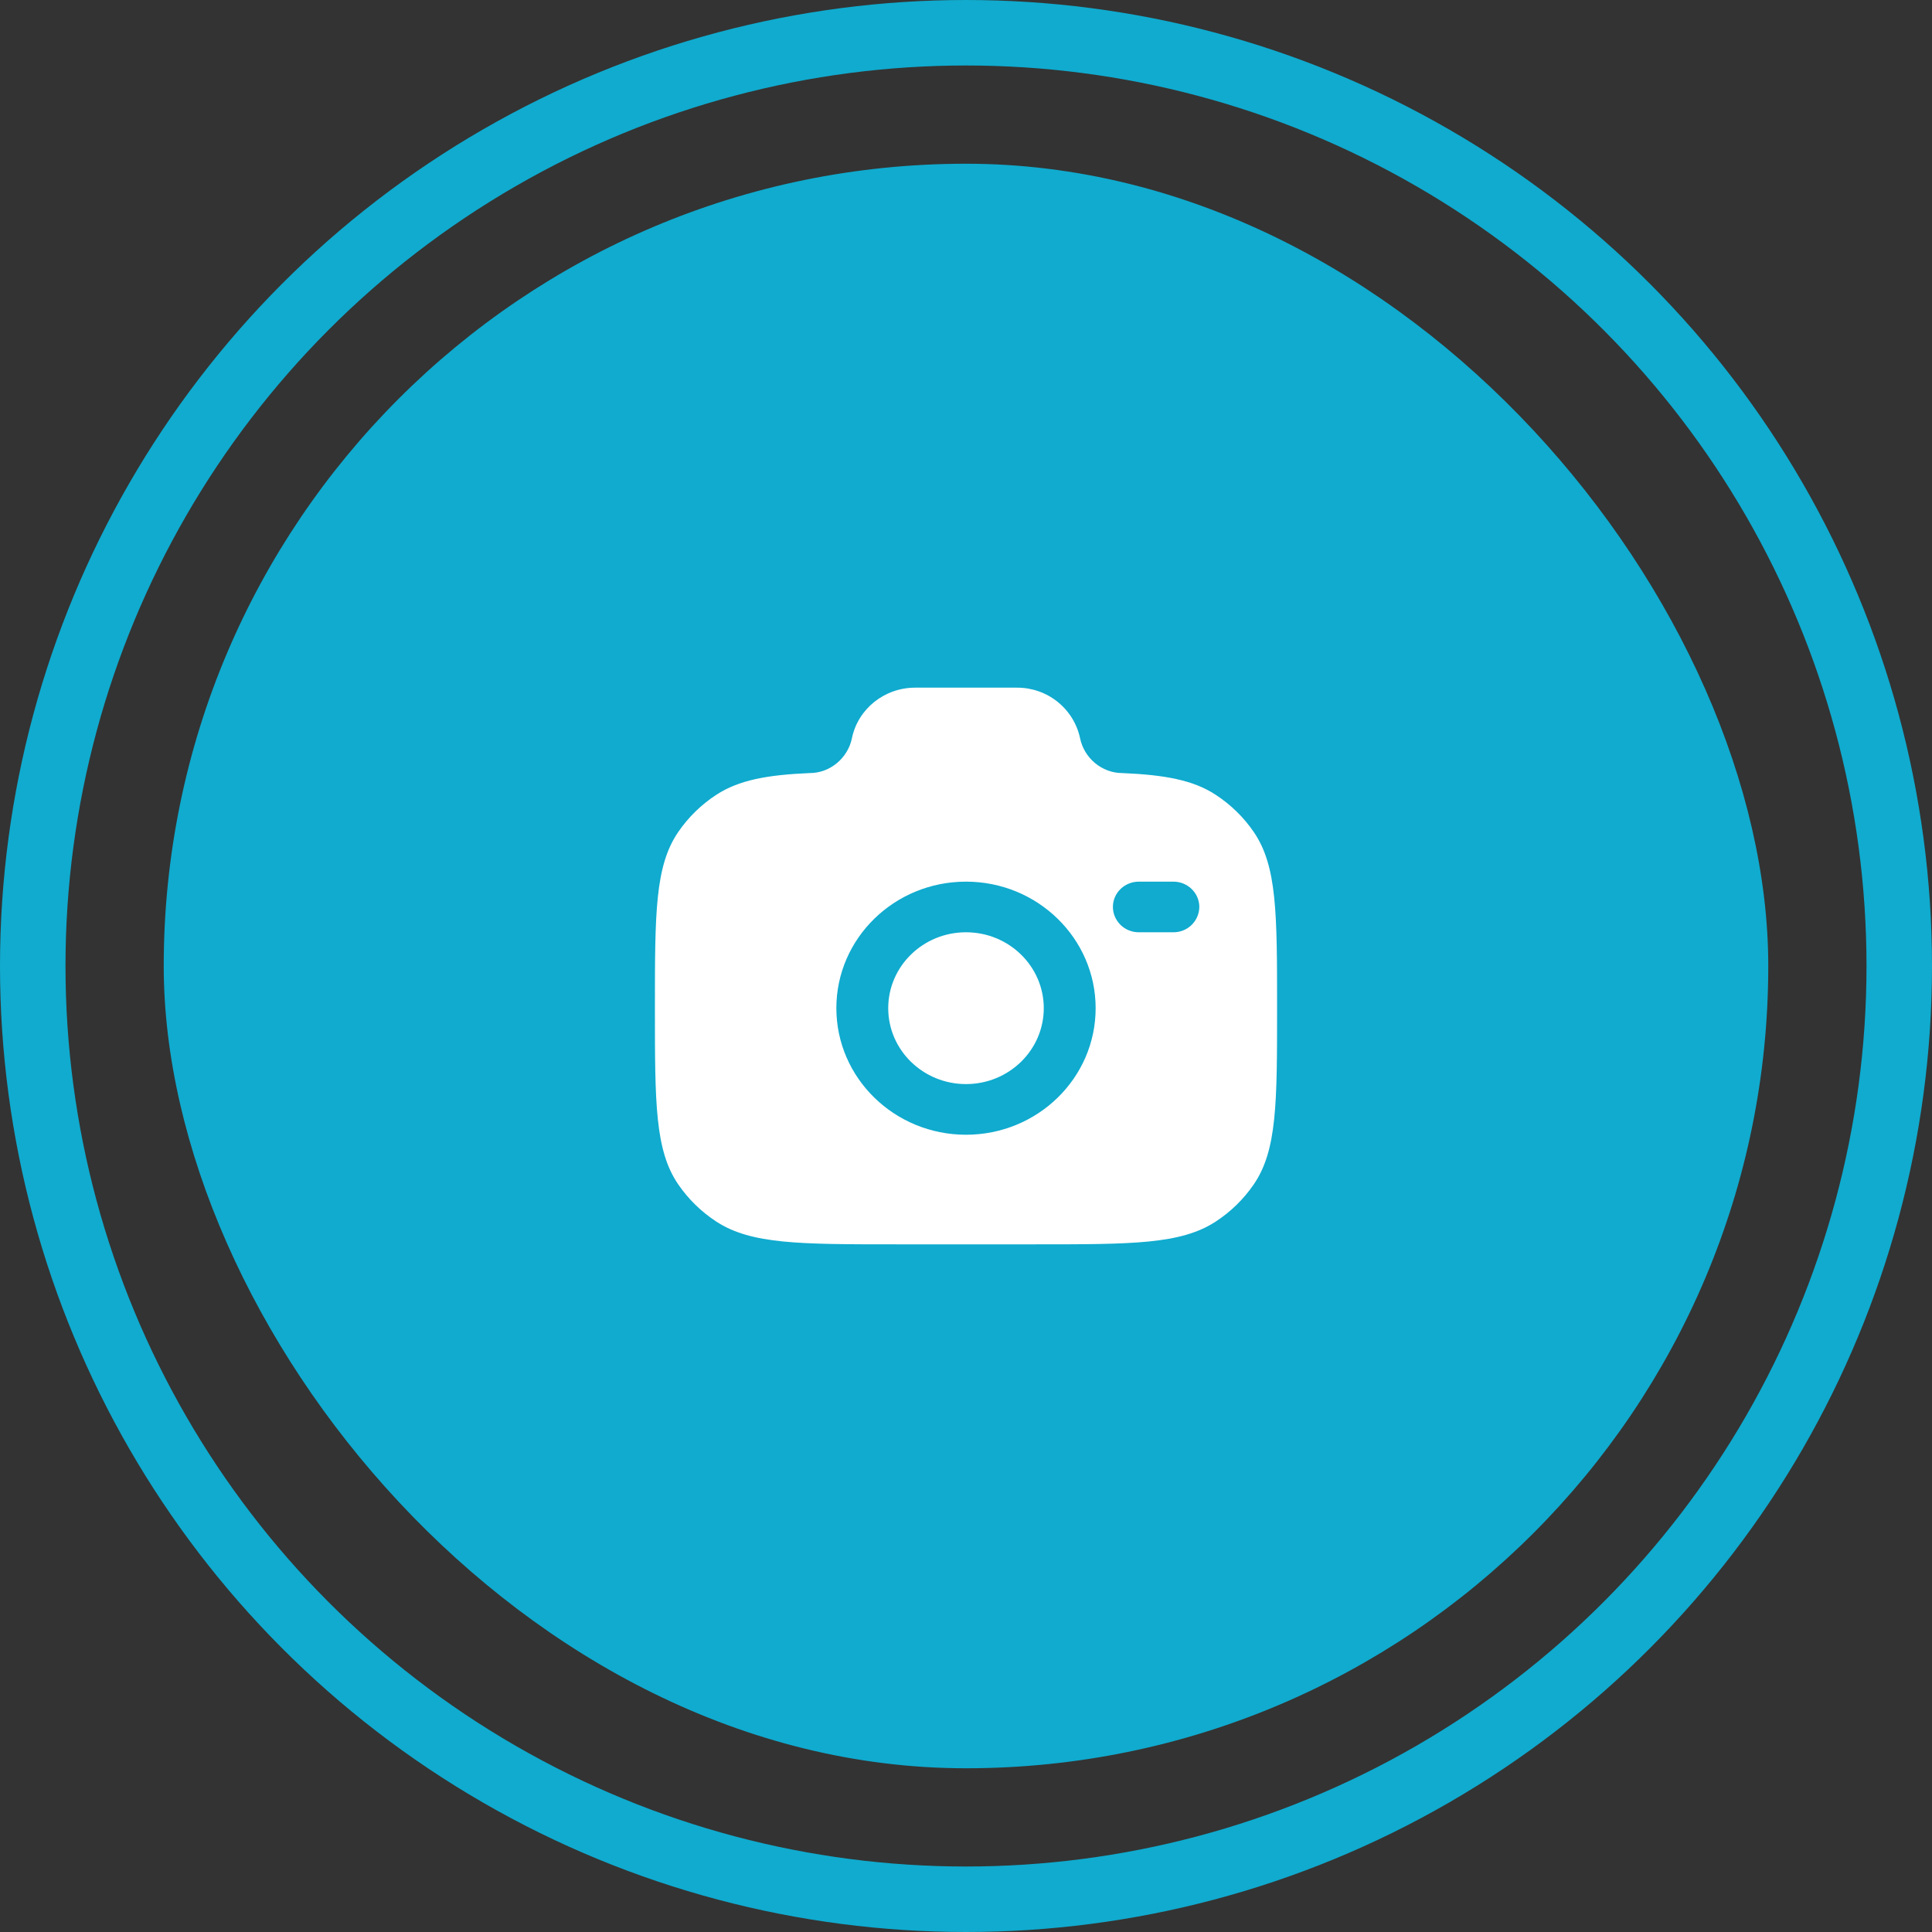 <svg width="59" height="59" viewBox="0 0 59 59" fill="none" xmlns="http://www.w3.org/2000/svg">
<rect x="0" y="0" width="59" height="59" fill="#333333" stroke="none"/>
<circle cx="29.5" cy="29.5" r="28.5" stroke="#10ABCF" stroke-width="2"/>
<rect x="5" y="5" width="49" height="49" rx="24.5" fill="#10ABCF"/>
<path fill-rule="evenodd" clip-rule="evenodd" d="M27.389 38H31.611C34.576 38 36.059 38 37.124 37.306C37.583 37.007 37.979 36.62 38.288 36.169C39 35.13 39 33.682 39 30.788C39 27.895 39 26.447 38.288 25.408C37.979 24.956 37.583 24.57 37.124 24.271C36.44 23.824 35.583 23.664 34.271 23.608C33.645 23.608 33.106 23.145 32.984 22.545C32.89 22.106 32.647 21.712 32.295 21.431C31.943 21.149 31.504 20.997 31.052 21H27.948C27.009 21 26.201 21.647 26.016 22.545C25.894 23.145 25.355 23.608 24.729 23.608C23.418 23.664 22.561 23.825 21.876 24.271C21.417 24.57 21.021 24.956 20.712 25.408C20 26.447 20 27.893 20 30.788C20 33.683 20 35.129 20.712 36.169C21.019 36.618 21.415 37.005 21.876 37.306C22.941 38 24.424 38 27.389 38ZM29.5 26.924C27.314 26.924 25.541 28.654 25.541 30.787C25.541 32.921 27.315 34.653 29.5 34.653C31.685 34.653 33.459 32.923 33.459 30.789C33.459 28.656 31.685 26.924 29.5 26.924ZM29.5 28.47C28.189 28.47 27.125 29.508 27.125 30.788C27.125 32.068 28.189 33.106 29.5 33.106C30.811 33.106 31.875 32.068 31.875 30.788C31.875 29.509 30.811 28.47 29.5 28.47ZM33.986 27.697C33.986 27.27 34.34 26.924 34.778 26.924H35.833C36.27 26.924 36.625 27.27 36.625 27.697C36.623 27.904 36.538 28.101 36.39 28.246C36.242 28.391 36.042 28.471 35.834 28.47H34.778C34.675 28.471 34.573 28.451 34.477 28.413C34.382 28.375 34.295 28.318 34.221 28.247C34.148 28.175 34.089 28.089 34.048 27.995C34.008 27.901 33.987 27.799 33.986 27.697Z" fill="white"/>
</svg>
